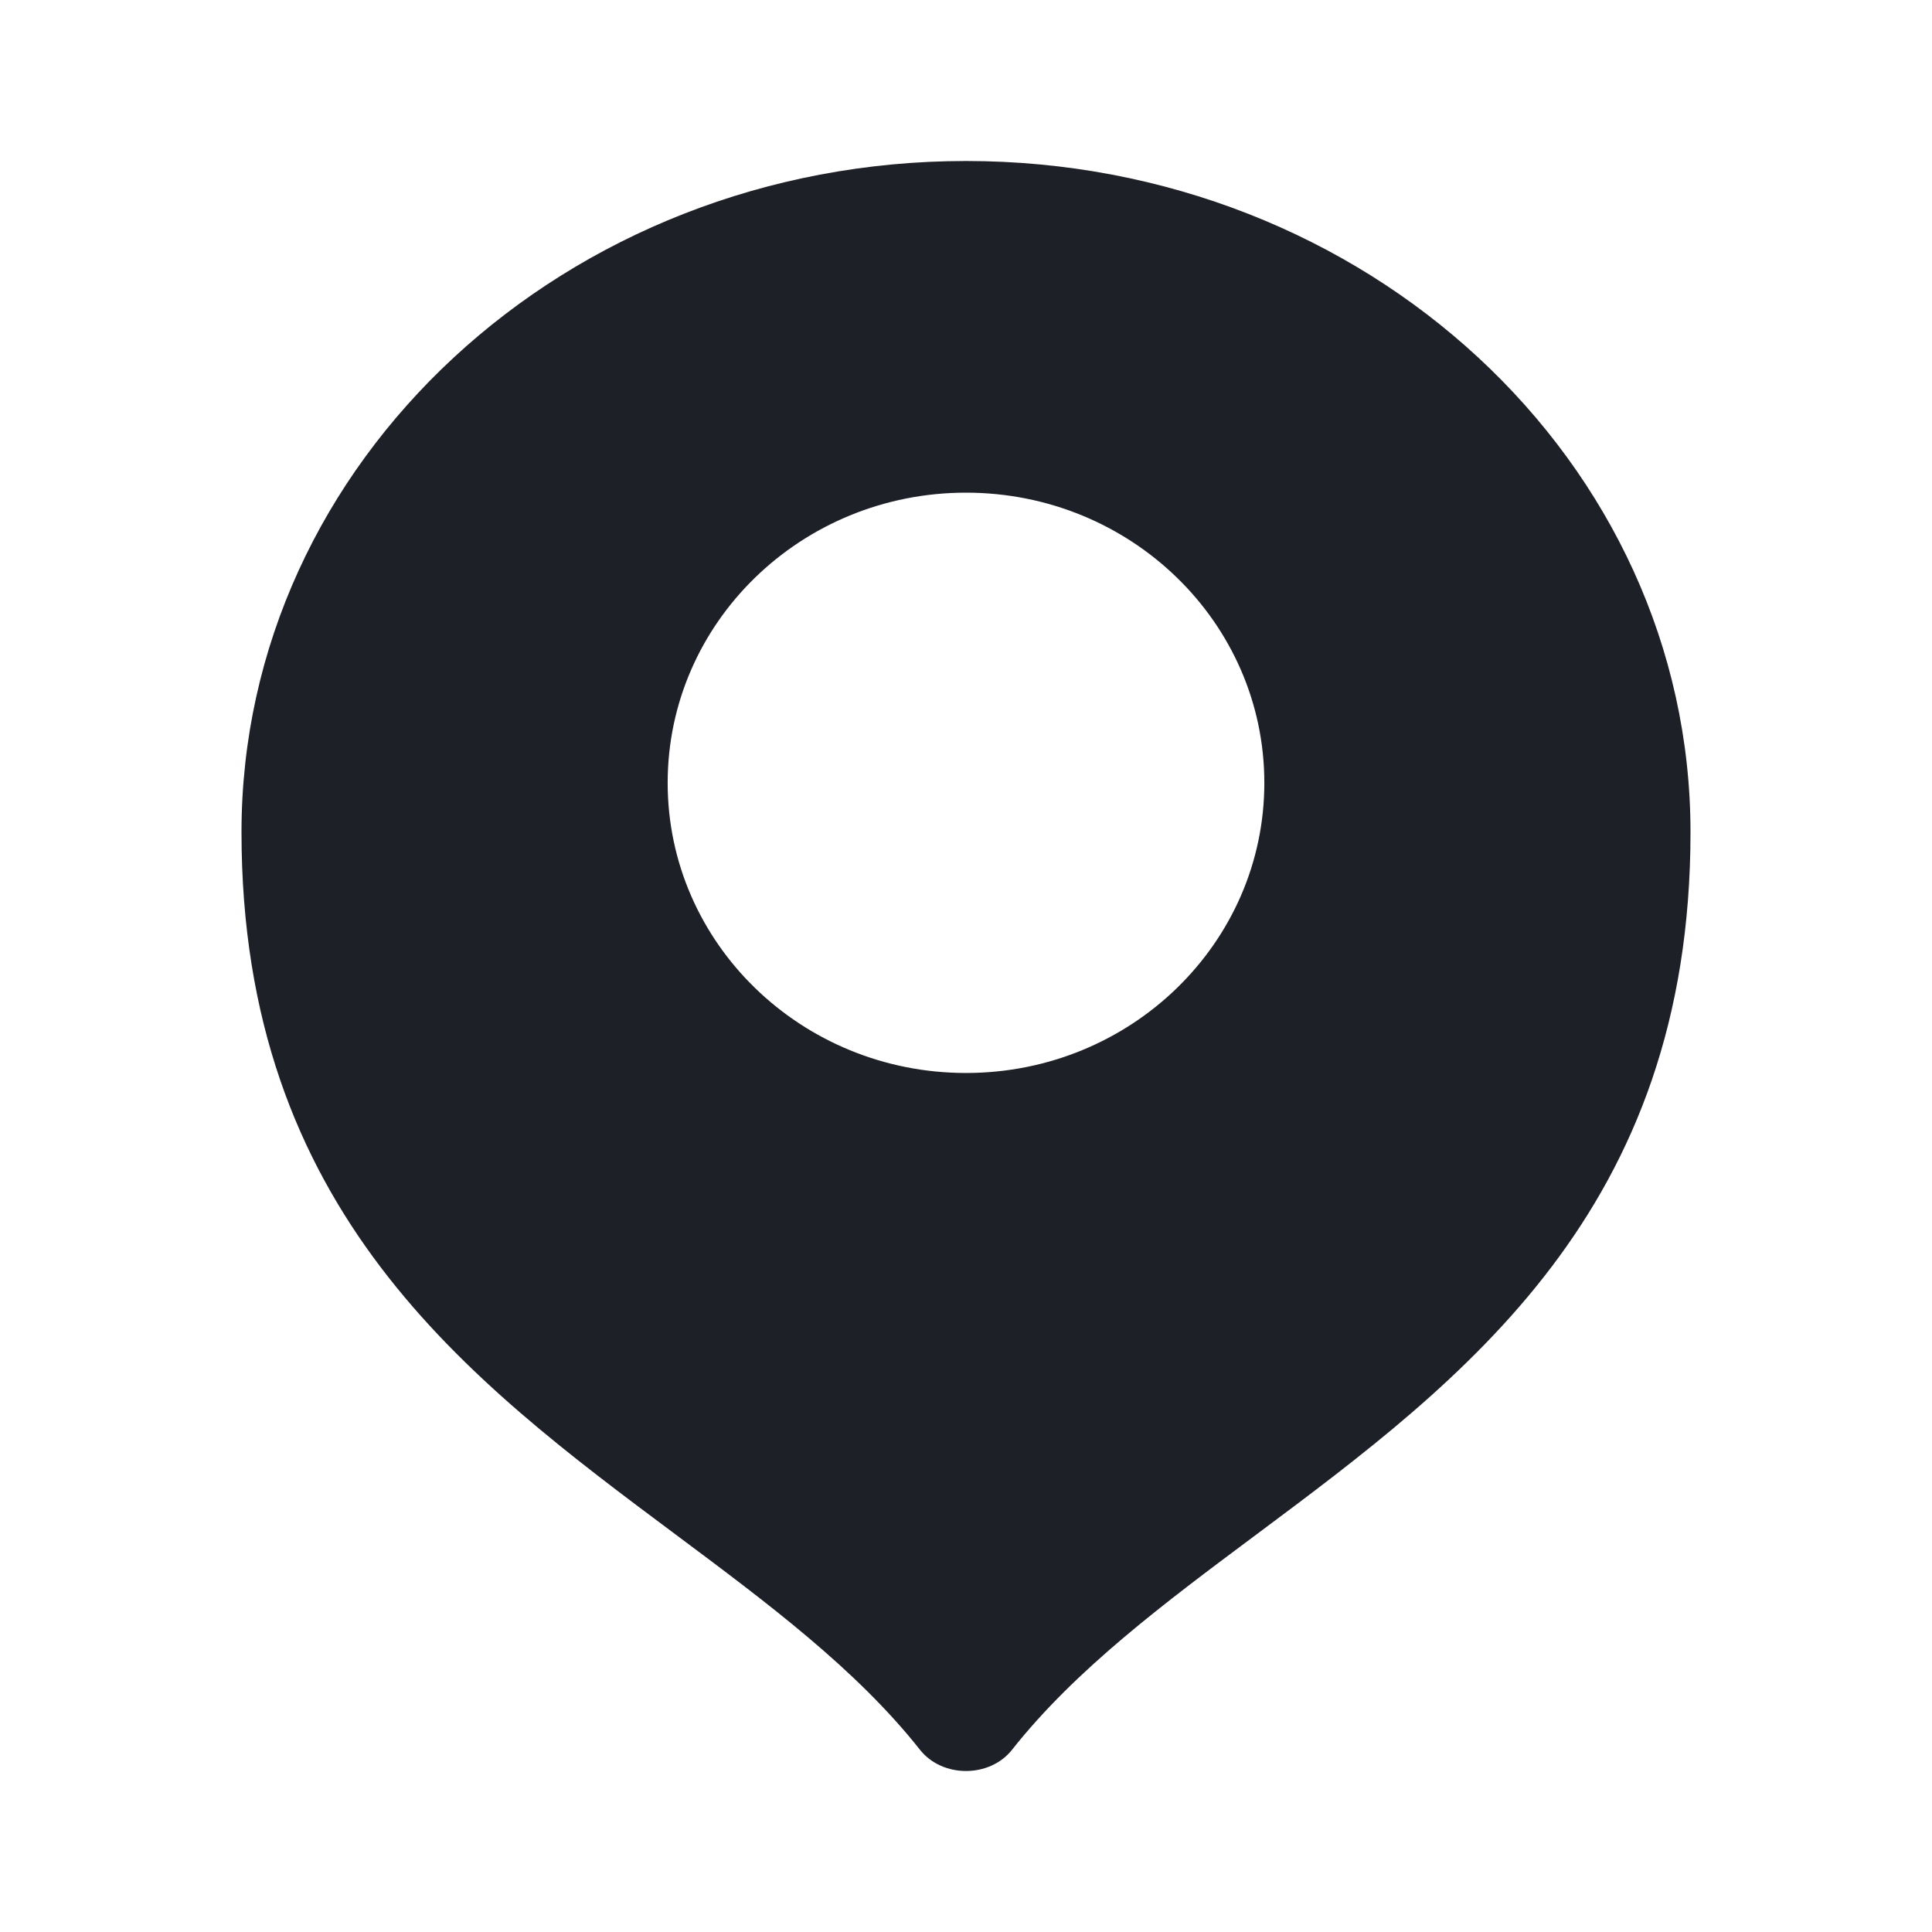 <svg width="24" height="24" viewBox="0 0 24 24" fill="none" xmlns="http://www.w3.org/2000/svg">
<path fill-rule="evenodd" clip-rule="evenodd" d="M15.606 19.063C18.188 17.137 21 15.04 21 10.338C21 5.733 16.971 2 12 2C7.029 2 3 5.733 3 10.338C3 15.04 5.812 17.137 8.394 19.063C9.539 19.917 10.639 20.738 11.428 21.736C11.706 22.088 12.294 22.088 12.572 21.736C13.361 20.738 14.461 19.917 15.606 19.063ZM12 13.329C14.047 13.329 15.706 11.715 15.706 9.725C15.706 7.734 14.047 6.12 12 6.12C9.953 6.12 8.294 7.734 8.294 9.725C8.294 11.715 9.953 13.329 12 13.329Z" fill="#1E2027"/>
</svg>
